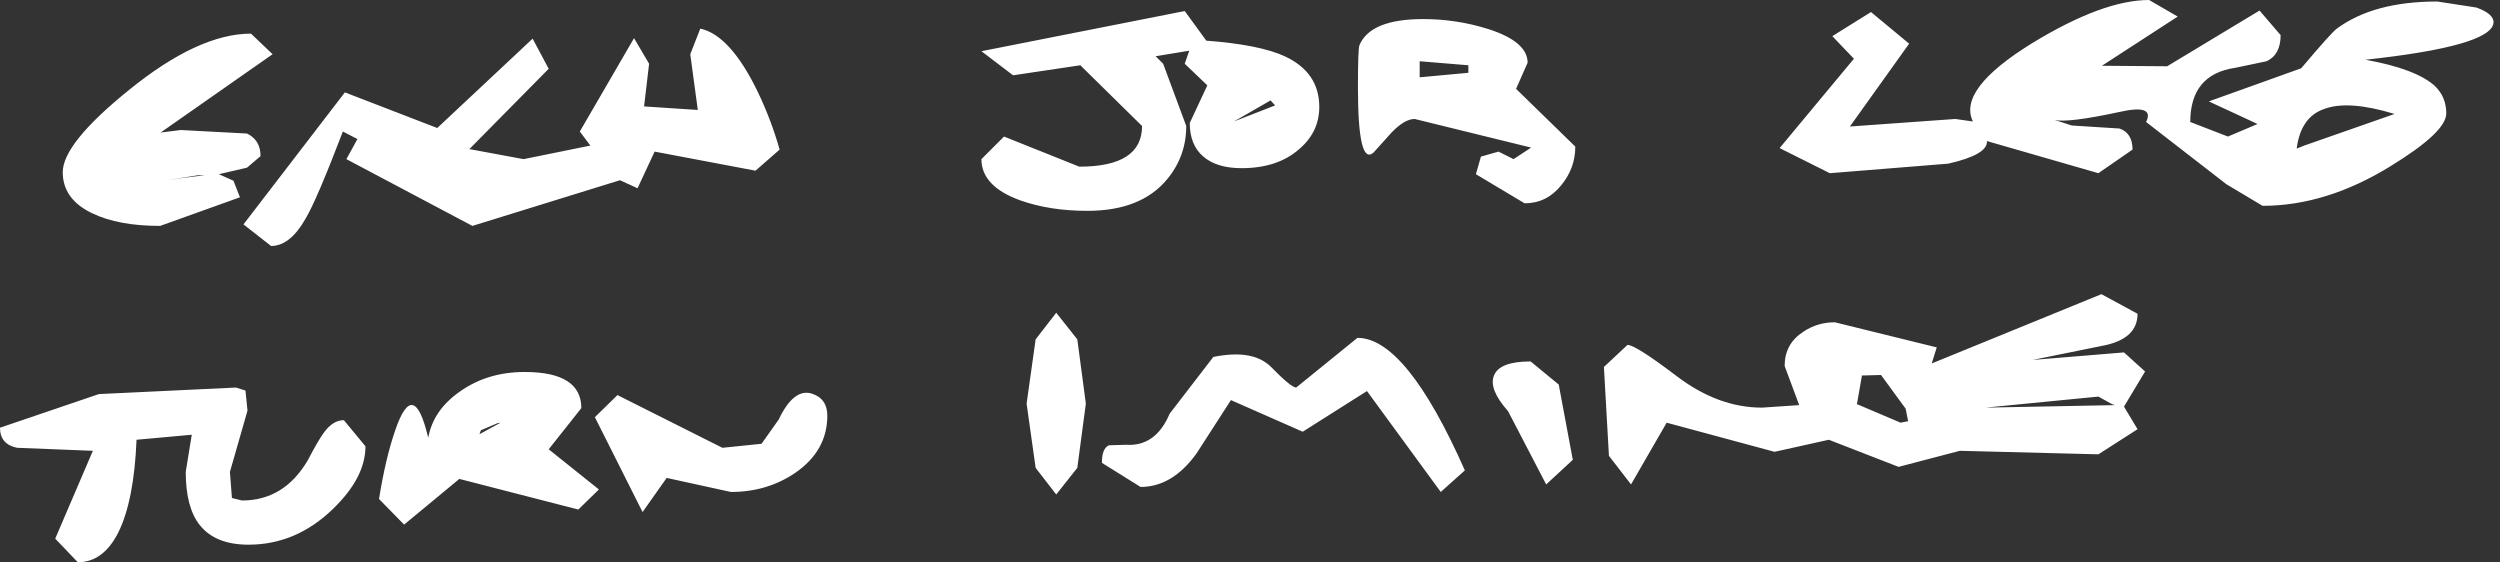 <?xml version="1.0" encoding="utf-8"?>
<svg version="1.1" id="Layer_1"
xmlns="http://www.w3.org/2000/svg"
xmlns:xlink="http://www.w3.org/1999/xlink"
xmlns:author="http://www.sothink.com"
width="249px" height="56px"
xml:space="preserve">
<rect width="100%" height="100%" fill="#333333" stroke="none"/>
<g id="1364" transform="matrix(1, 0, 0, 1, -4.25, -6.4)">
<path style="fill:#FFFFFF;fill-opacity:1" d="M250.9,7.15Q252.7 7.8 252.6 8.7Q252.3 11 239.85 12.35Q244.85 13.25 246.75 14.95Q247.9 16.05 247.9 17.7Q247.9 19.55 242.35 22.95Q235.95 26.9 229.6 26.9L226 24.75L218 18.55Q218.9 16.75 215.35 17.55Q210.25 18.65 208.9 18.35L210.6 18.9L215.35 19.2Q216.65 19.65 216.65 21.3L213.25 23.65L202.15 20.45Q202.25 21.8 198.3 22.7L186.5 23.65L181.5 21.15L188.9 12.25L186.75 10L190.6 7.6L194.4 10.75L188.5 19L199 18.25L200.75 18.5Q199.2 15.3 206.65 10.7Q213.7 6.4 218.3 6.4L221.15 8.05L213.6 12.95L220.1 13L229.3 7.45L231.4 9.9Q231.4 11.85 230 12.5L226.9 13.15Q222.4 13.8 222.4 18.55L226.15 20L229.1 18.75L224.25 16.5L233.45 13.2Q236.45 9.65 237 9.25Q240.65 6.55 247 6.55L250.9 7.15M233,21.2L233.75 20.9L242.75 17.75Q238.15 16.35 235.75 17.25Q233.4 18.05 233 21.2M213.6,40.85L206.7 42.25L215.8 41.5L217.9 43.4L215.8 46.9L217.15 49.15L213.25 51.65L199.45 51.3L193.35 52.9L186.4 50.2L181 51.4L170.25 48.5L166.7 54.65L164.5 51.8L164 42.95L166.35 40.75Q167.15 40.75 171.3 43.9Q175.4 47 179.75 47L183.45 46.75L182 42.85Q182 40.65 183.85 39.45Q185.25 38.5 187 38.5L197.15 41L196.65 42.6L213.55 35.7L217.15 37.65Q217.15 40.2 213.6 40.85M214.6,46.65L213.25 45.9L202 47L214.9 46.75L214.6 46.65M189.7,43.8L189.2 46.65L193.55 48.5L194.3 48.35L194.05 47.1L191.6 43.75L189.7 43.8M142.85,19.6L141.05 21.6Q139.5 22.95 139.5 15.1Q139.5 11.25 139.65 10.9Q140.75 8.3 146 8.3Q149.35 8.3 152.5 9.3Q156.4 10.55 156.4 12.65L155.25 15.25L161.15 21Q161.15 23.15 159.75 24.85Q158.3 26.65 156.1 26.65L151.25 23.75L151.75 22L153.5 21.5L155 22.25L156.75 21.1L145.15 18.25Q144.15 18.25 142.85 19.6M145.65,14.1L150.5 13.65L150.5 12.9L145.65 12.5L145.65 14.1M124.4,10.45Q129.7 10.85 132.2 12Q135.65 13.6 135.65 17.05Q135.65 19.55 133.65 21.25Q131.5 23.15 127.9 23.15Q125.4 23.15 124.05 21.95Q122.75 20.8 122.75 18.65L124.5 14.9L122.25 12.75L122.7 11.45L119.35 12L120.1 12.75L122.4 18.95Q122.4 21.95 120.5 24.25Q117.9 27.4 112.55 27.4Q108.8 27.4 105.85 26.35Q102 24.95 102 22.25L104.25 20L111.75 23Q118 23 118 18.95L111.85 12.9L105.15 13.9L102 11.5L122.25 7.5L124.4 10.45M131.25,16.9L130.8 16.4L127.15 18.5L131.25 16.9M133.35,45L139.45 40.05Q144.3 40.05 150.15 53.25L147.75 55.4L140.4 45.35L134 49.4L126.85 46.25L123.4 51.6Q121 54.9 117.85 54.9L114 52.5Q114 51.05 114.7 50.75L116.4 50.7Q119.35 50.9 120.75 47.6L125.1 41.95Q129.05 41.15 130.85 42.95Q132.85 45 133.35 45M153.05,43.8Q153.6 42.4 156.7 42.4L159.5 44.7L160.9 52.2L158.25 54.65L154.45 47.35Q152.5 45.15 153.05 43.8M86.65,47.8Q86.65 51.3 83.45 53.5Q80.65 55.4 77.05 55.4L70.65 54L68.25 57.4L63.5 47.95L65.75 45.75L76.2 51L80.1 50.6L81.8 48.2Q83.3 45.05 85.1 45.6Q86.65 46.1 86.65 47.8M109.45,37.55L111.55 40.2L112.4 46.6L111.55 53L109.45 55.65L107.4 53L106.5 46.6L107.4 40.2L109.45 37.55M74,9.25Q77 9.9 79.75 15.6Q81.1 18.45 81.9 21.3L79.5 23.4L69.45 21.5L67.75 25.15L66 24.35L51.3 28.9L38.75 22.25L39.85 20.25L38.4 19.5Q35.8 26.3 34.7 28.15Q33.15 30.9 31.25 30.9L28.5 28.75L38.6 15.6L47.8 19.15L57.3 10.25L58.9 13.25L51 21.25L56.4 22.25L63.05 20.9L62 19.5L67.4 10.2L68.9 12.75L68.4 17L73.75 17.35L73 11.8L74 9.25M56.5,43.45Q62.15 43.45 62.15 47.05L58.9 51.15L63.9 55.15L61.85 57.15L50 54.1L44.5 58.65L42 56.1Q42.65 52.05 43.6 49.3Q45.45 43.85 46.9 50Q47.4 47.25 50.05 45.4Q52.8 43.45 56.5 43.45M52.15,49.25L52 49.65L54.1 48.5L53.8 48.55L52.15 49.25M20.9,24.35L22.25 24.15L24.65 23.85L24 23.85L20.9 24.35M22.25,19.35L28.85 19.7Q30.2 20.35 30.2 21.95L28.85 23.1L26.05 23.75L27.5 24.4L28.15 26.05L20.2 28.9Q16.05 28.9 13.45 27.65Q10.5 26.25 10.5 23.55Q10.5 20.7 17.05 15.4Q24 9.75 29.25 9.75L31.4 11.8L20.25 19.6L22.25 19.35M14.1,45.65L27.75 45L28.7 45.3L28.9 47.3L27.15 53.4L27.35 56L28.35 56.25Q32.55 56.25 34.9 52.25Q35.95 50.25 36.5 49.5Q37.4 48.25 38.5 48.25L40.65 50.85Q40.65 54 37.35 57.15Q33.7 60.65 29 60.65Q25.7 60.65 24.15 58.7Q22.75 56.95 22.75 53.4L23.35 49.7L17.85 50.2Q17.6 56.25 16.05 59.4Q14.55 62.4 12 62.4L9.75 60.05L13.5 51.3L5.95 51Q4.25 50.65 4.25 49L14.1 45.65" />
</g>
</svg>
